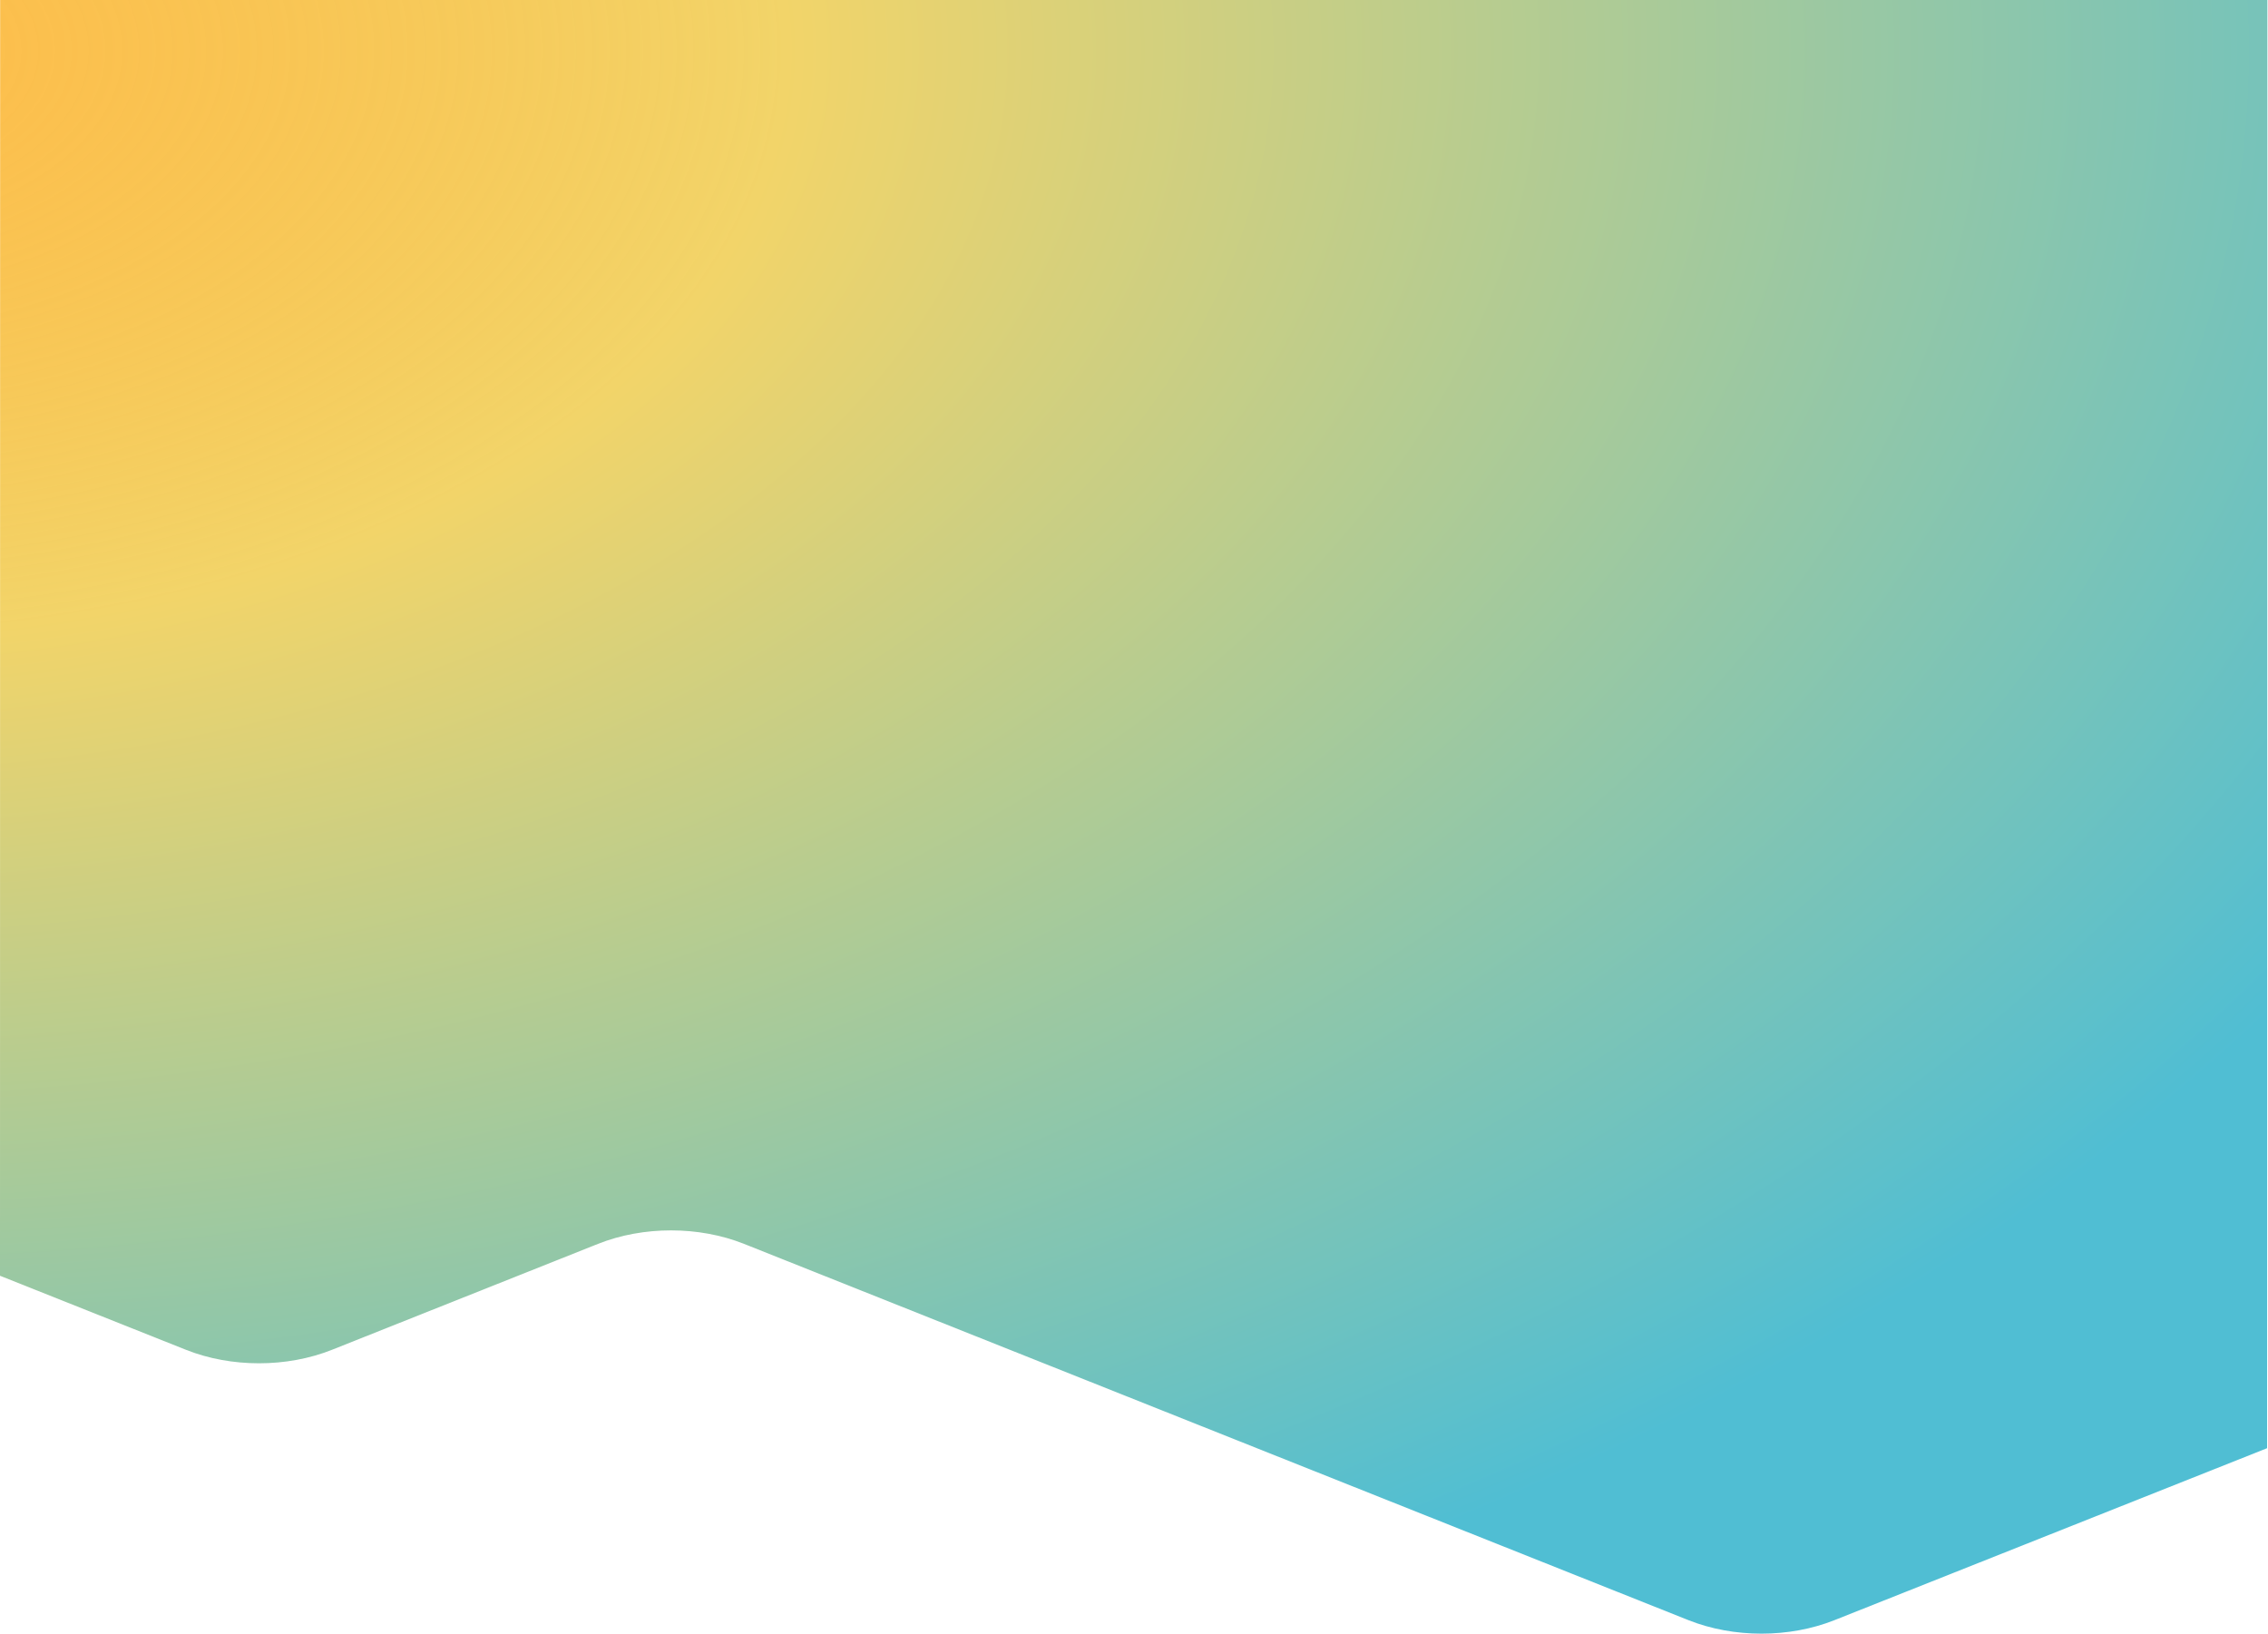 <svg width="1445" height="1041" xmlns="http://www.w3.org/2000/svg"><defs><radialGradient cx="-6.95%" cy="2.782%" fx="-6.95%" fy="2.782%" r="176.229%" gradientTransform="matrix(.72 0 0 .62 -.02 .01)" id="a"><stop stop-color="#FDA916" stop-opacity=".776" offset="0%"/><stop stop-color="#F2D469" offset="32.97%"/><stop stop-color="#50BED3" offset="100%"/></radialGradient></defs><path d="M1444.6 0H.1L0 812.751l118.468 47.163c28.791 11.47 64.27 11.47 93.06 0l169.456-67.468c28.797-11.47 64.28-11.47 93.078 0l601.703 239.717c28.777 11.459 64.232 11.459 93.008 0l275.647-109.554L1444.6 0z" fill="url(#a)" fill-rule="evenodd"/></svg>